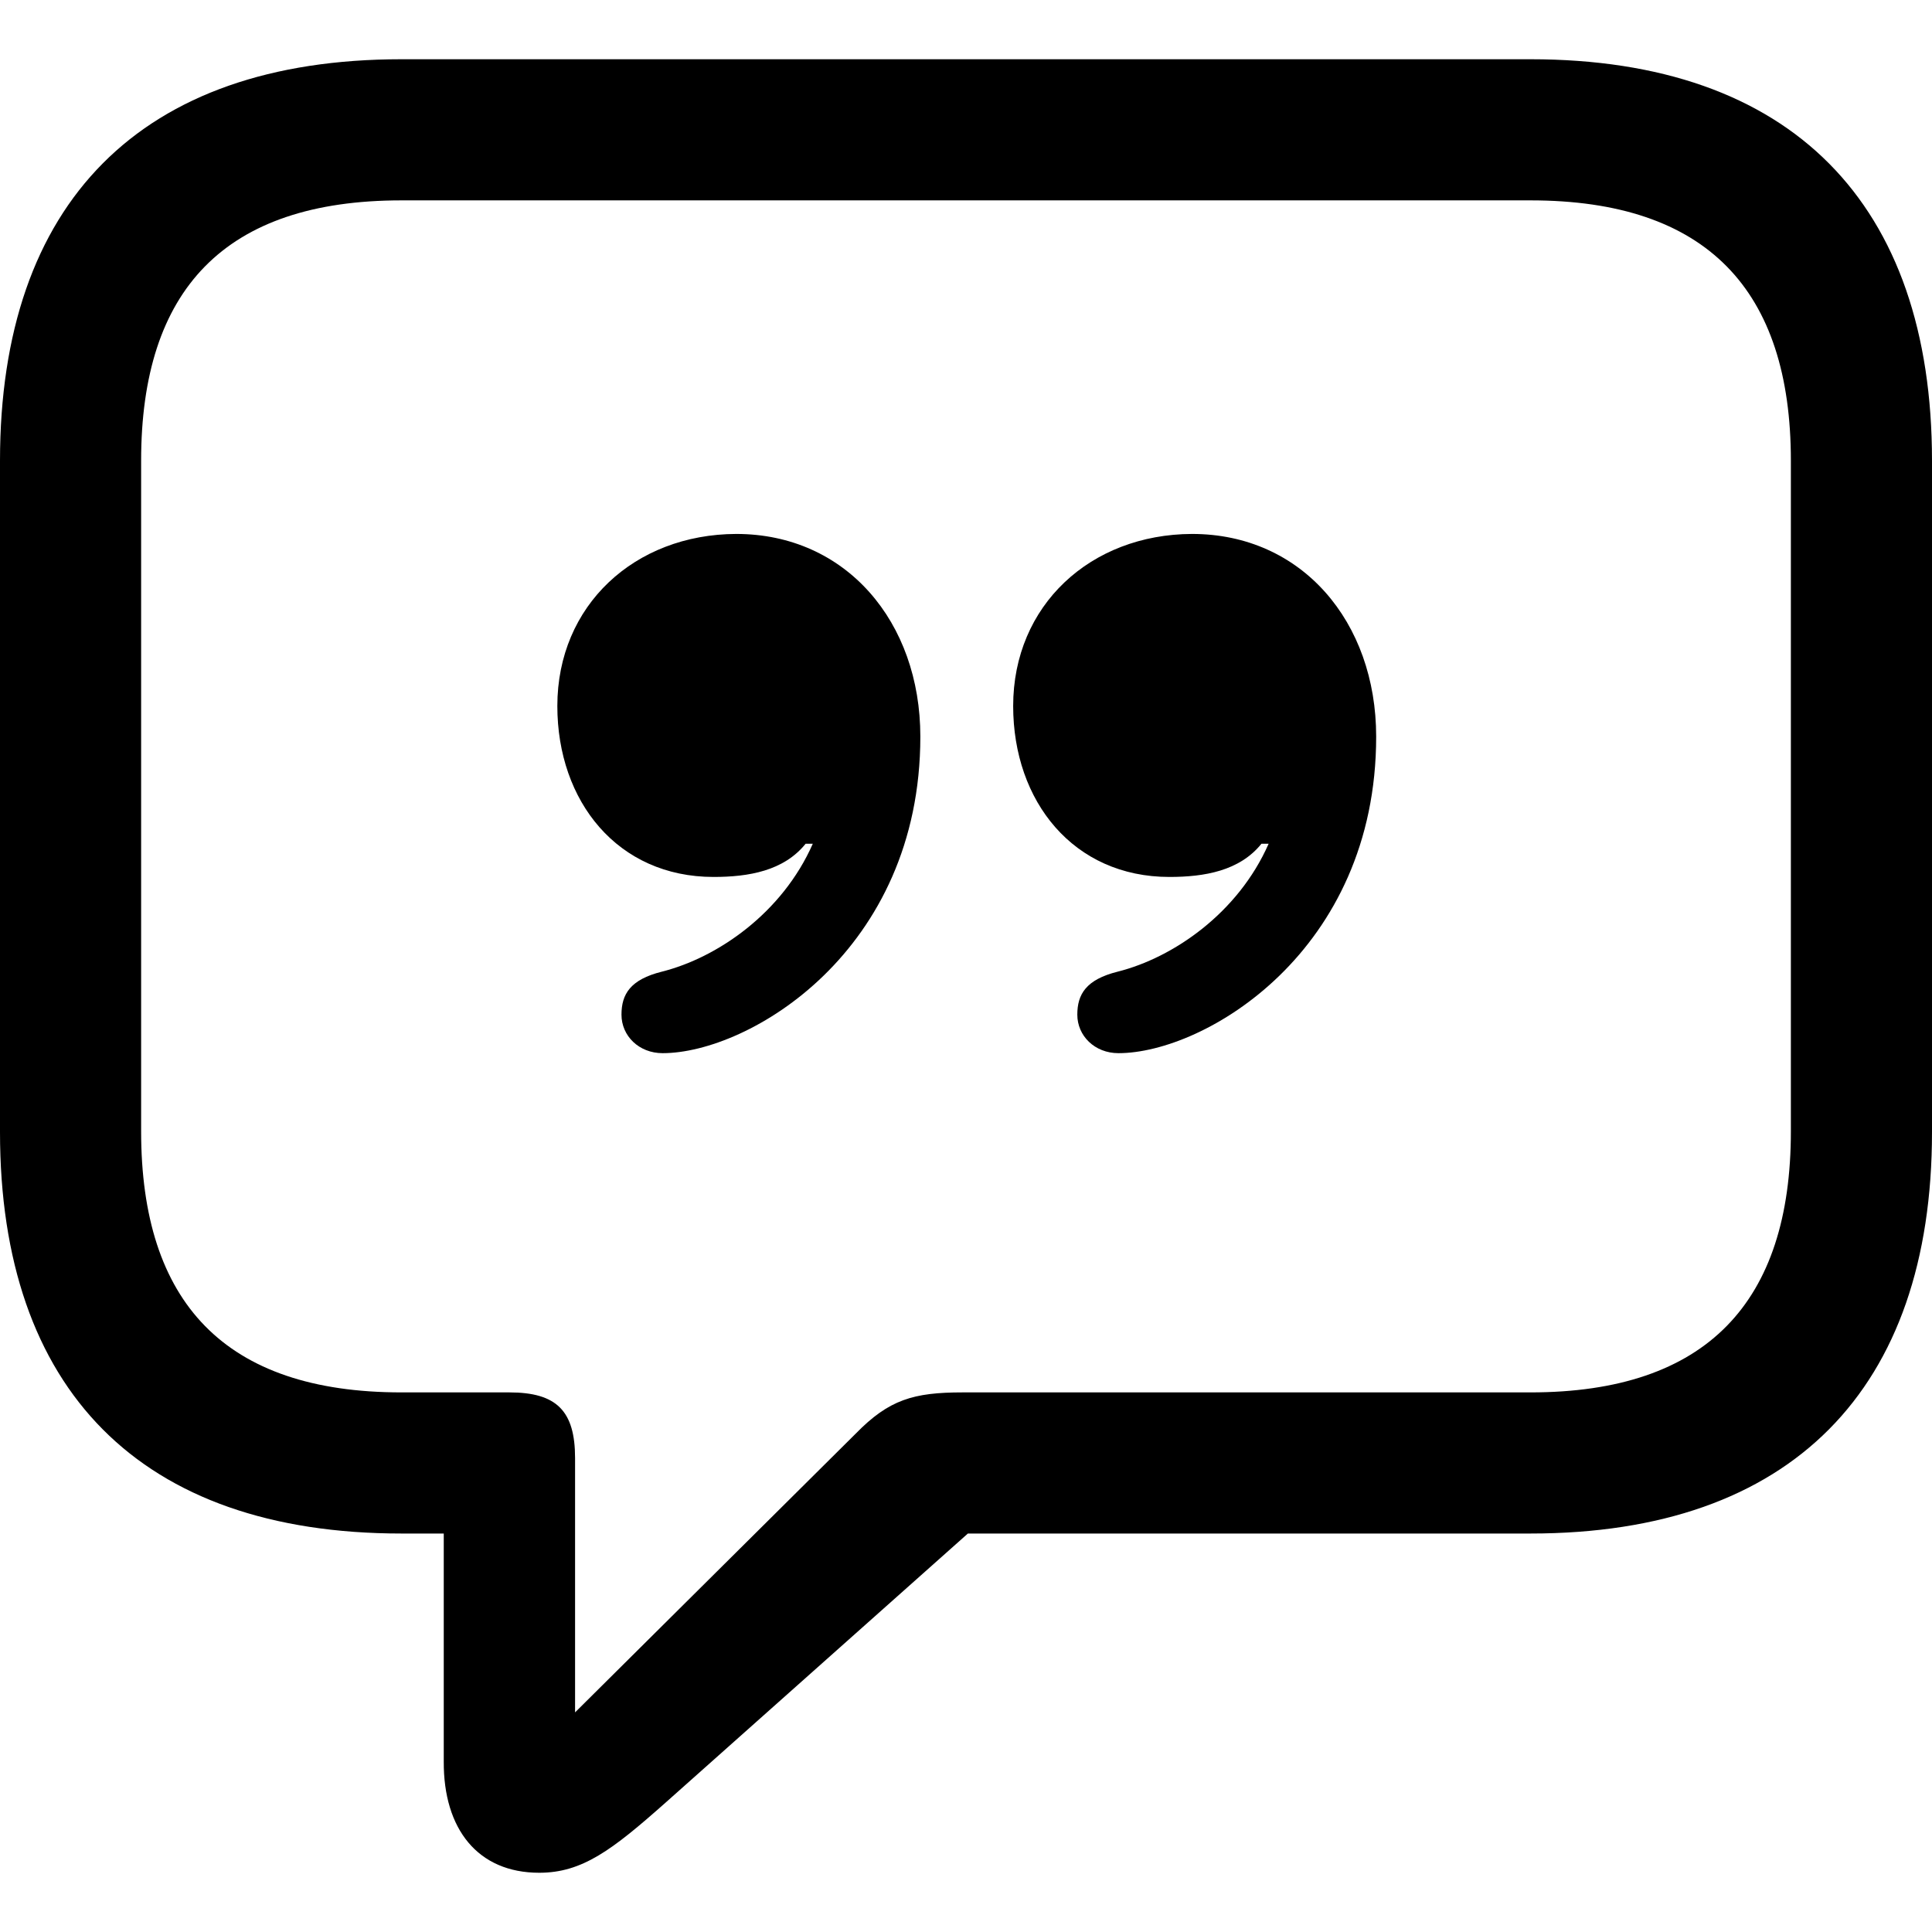 <?xml version="1.0" ?><!-- Generator: Adobe Illustrator 25.0.0, SVG Export Plug-In . SVG Version: 6.00 Build 0)  --><svg xmlns="http://www.w3.org/2000/svg" xmlns:xlink="http://www.w3.org/1999/xlink" version="1.1" id="Layer_1" x="0px" y="0px" viewBox="0 0 512 512" style="enable-background:new 0 0 512 512;" xml:space="preserve">
<path d="M142.9,496.3c11.4,0,19.3-6,33.5-18.6l80.1-71.3h149.1c69.2,0,106.4-38.3,106.4-106.4V122.1C512,54,474.8,15.7,405.6,15.7  H106.4C37.2,15.7,0,53.8,0,122.1V300c0,68.3,37.2,106.4,106.4,106.4h11.2v60.4C117.5,484.7,126.6,496.3,142.9,496.3z M152.4,453.8  v-67.4c0-12.5-4.9-17.4-17.4-17.4h-28.6c-46.9,0-69-23.9-69-69.2V122.1c0-45.3,22.1-69,69-69h299.2c46.7,0,69,23.7,69,69v177.7  c0,45.3-22.3,69.2-69,69.2H255.1c-13,0-19.5,1.9-28.3,10.9L152.4,453.8z M147.7,187.1c0,25.3,16,45.3,41.4,45.3  c9.3,0,18.6-1.6,24.4-8.8h1.9c-8.1,18.4-25.3,30.2-40,33.9c-8.4,2.1-10.7,6-10.7,11.4c0,5.6,4.6,10.2,10.9,10.2  c22.8,0,68.3-26.9,68.3-83.9c0-30.4-19.7-53.7-48.8-53.7C168.2,141.6,147.7,160.4,147.7,187.1z M268.5,187.1  c0,25.3,16,45.3,41.4,45.3c9.3,0,18.6-1.6,24.4-8.8h1.9c-8.1,18.4-25.3,30.2-40,33.9c-8.4,2.1-10.7,6-10.7,11.4  c0,5.6,4.6,10.2,10.9,10.2c22.8,0,68.3-26.9,68.3-83.9c0-30.4-19.7-53.7-48.8-53.7C289,141.6,268.5,160.4,268.5,187.1z"/>
</svg>